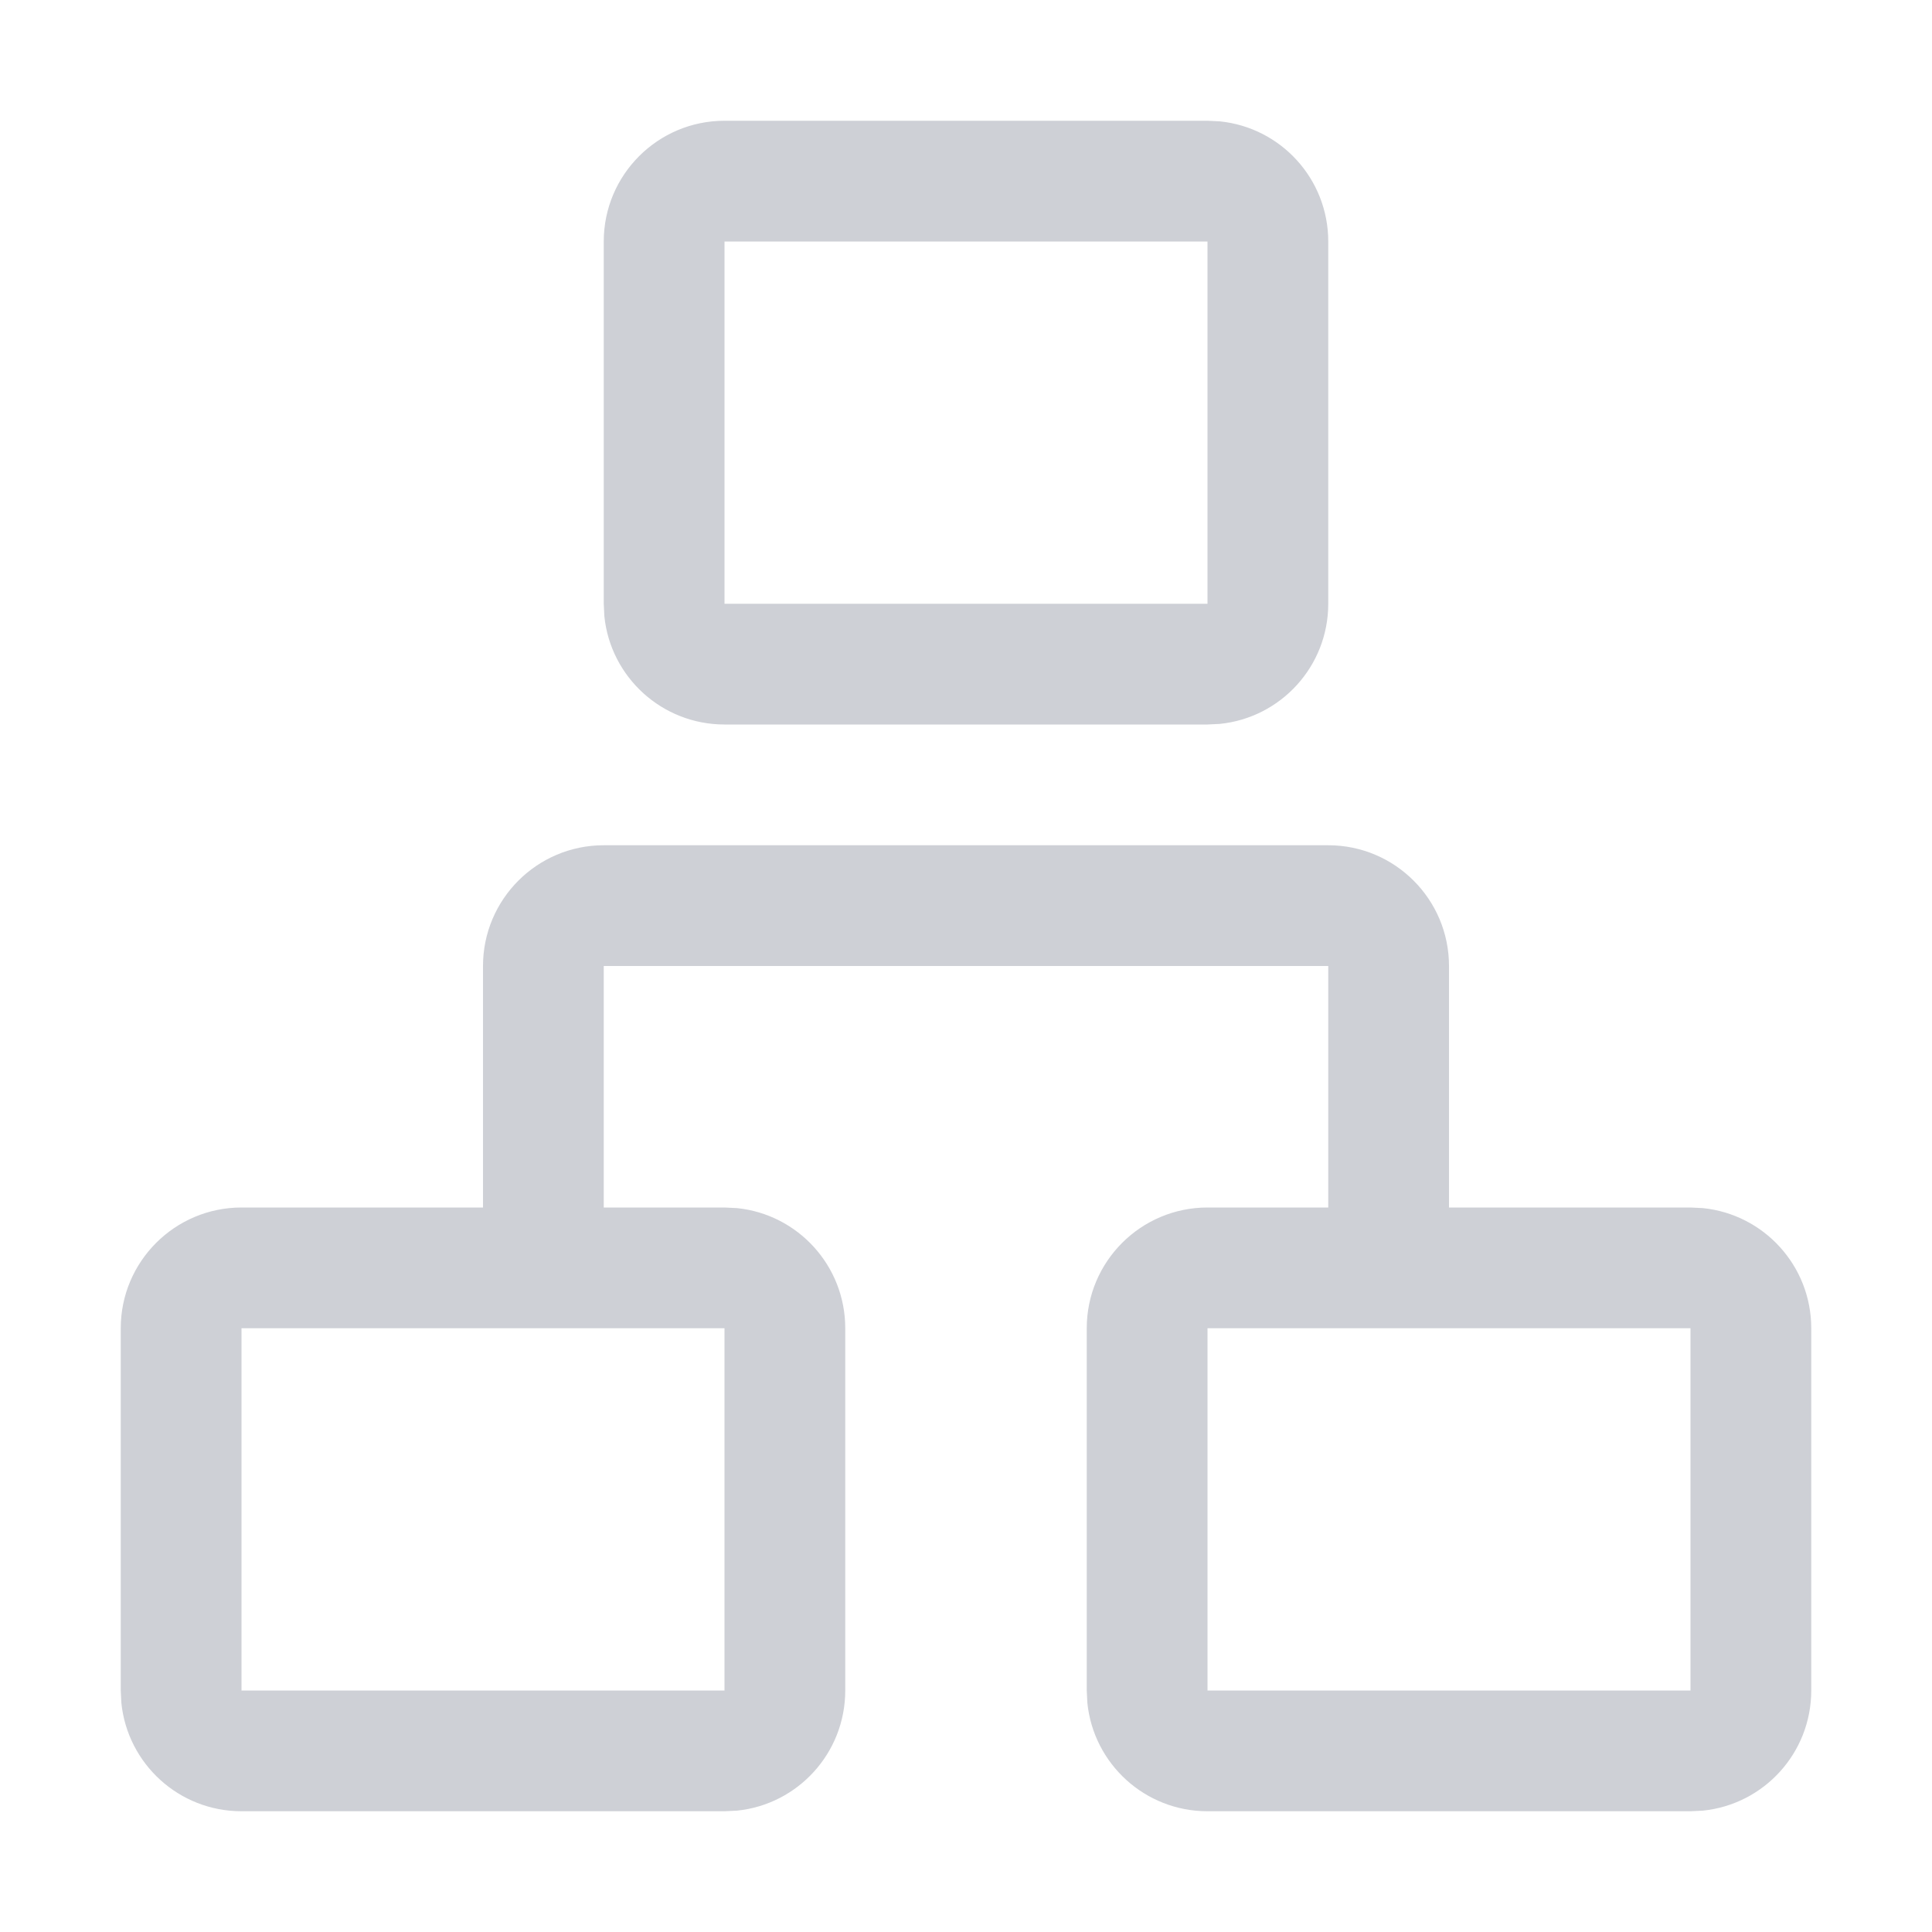 <!-- Copyright 2000-2025 JetBrains s.r.o. and contributors. Use of this source code is governed by the Apache 2.0 license. -->
<svg width="16" height="16" viewBox="0 0 16 16" fill="none" xmlns="http://www.w3.org/2000/svg">
<path fill-rule="evenodd" clip-rule="evenodd" d="M11 7C11.552 7 12 7.448 12 8V10H14L14.102 10.005C14.607 10.056 15 10.482 15 11V14C15 14.518 14.607 14.944 14.102 14.995L14 15H10C9.482 15 9.056 14.607 9.005 14.102L9 14V11C9 10.448 9.448 10 10 10H11V8H5V10H6L6.103 10.005C6.607 10.056 7 10.482 7 11V14C7 14.518 6.607 14.944 6.103 14.995L6 15H2C1.482 15 1.056 14.607 1.005 14.102L1 14V11C1 10.448 1.448 10 2 10H4V8C4 7.448 4.448 7 5 7H11ZM2 14H6V11H2V14ZM10 14H14V11H10V14Z" fill="#CED0D6"/>
<path fill-rule="evenodd" clip-rule="evenodd" d="M10.102 1.005C10.607 1.056 11 1.482 11 2V5C11 5.518 10.607 5.944 10.102 5.995L10 6H6C5.482 6 5.056 5.607 5.005 5.103L5 5V2C5 1.448 5.448 1 6 1H10L10.102 1.005ZM6 5H10V2H6V5Z" fill="#CED0D6"/>
</svg>
